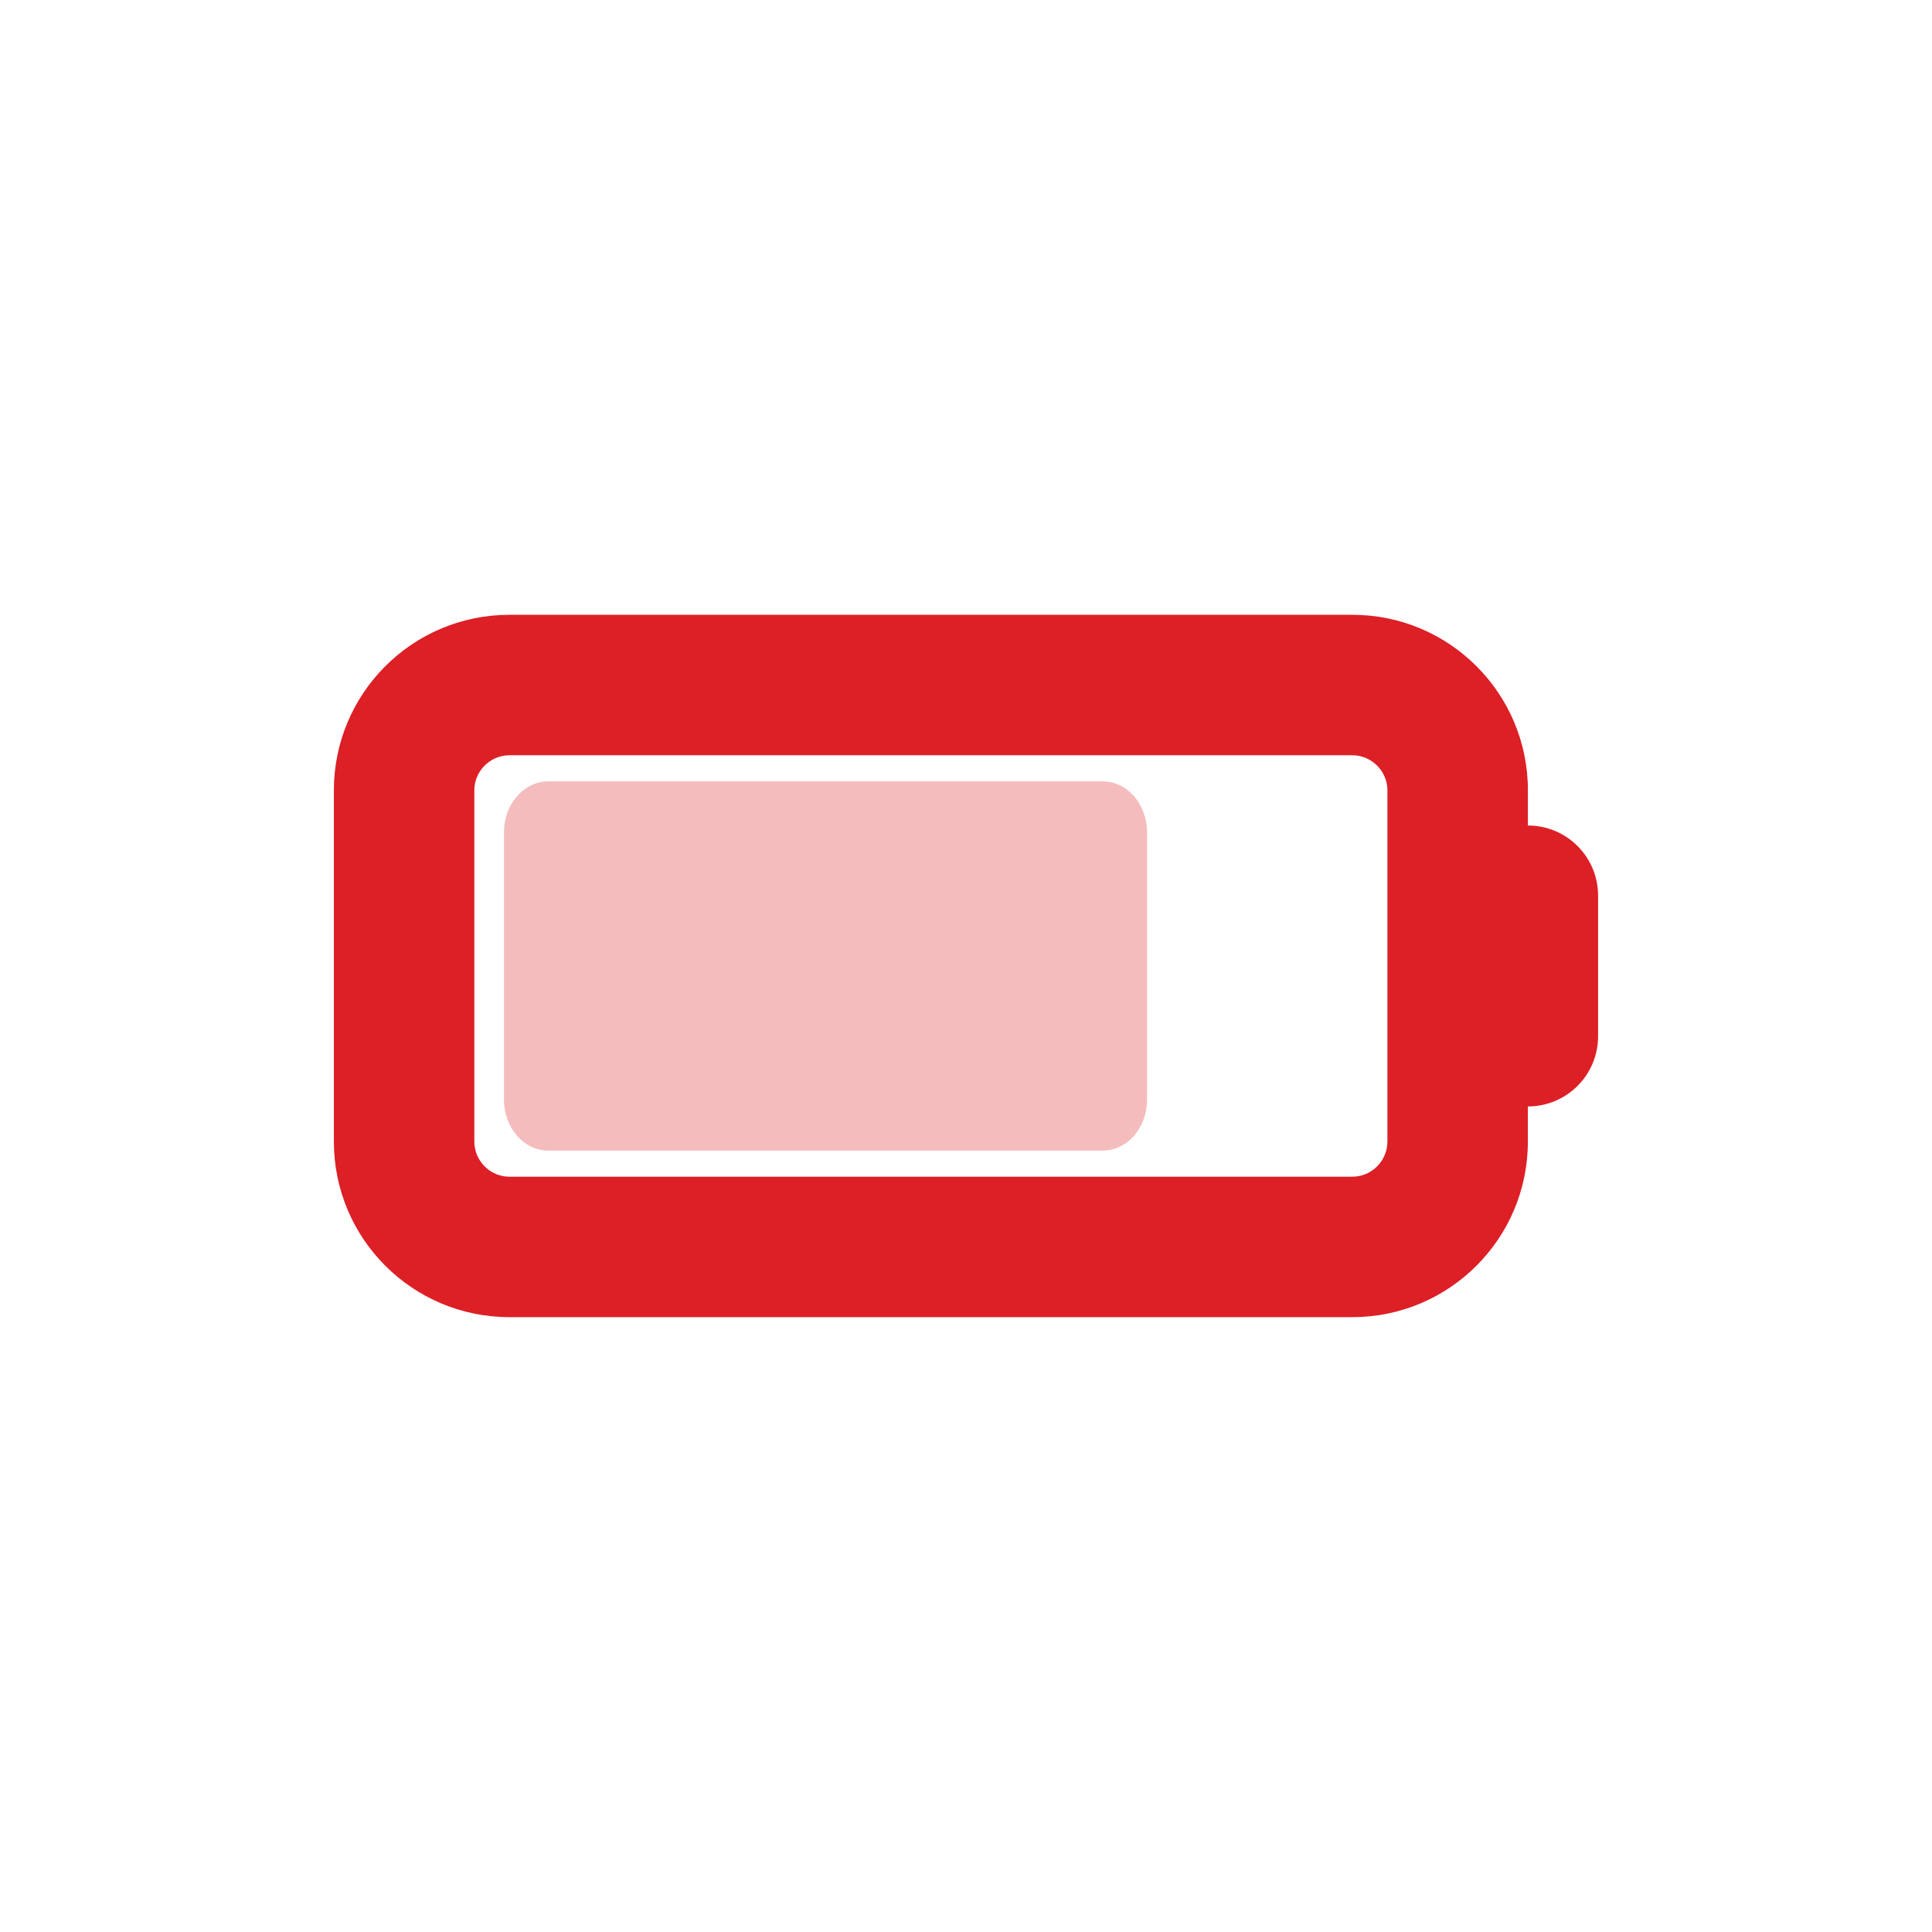 <?xml version="1.0" encoding="utf-8"?>
<!-- Generator: Adobe Illustrator 27.5.0, SVG Export Plug-In . SVG Version: 6.00 Build 0)  -->
<svg version="1.1" id="Layer_1" xmlns="http://www.w3.org/2000/svg" xmlns:xlink="http://www.w3.org/1999/xlink" x="0px" y="0px"
	 viewBox="0 0 512 512" style="enable-background:new 0 0 512 512;" xml:space="preserve">
<style type="text/css">
	.st0{fill:#DD1F26;}
	.st1{opacity:0.3;fill:#DD1F26;}
</style>
<g>
	<path class="st0" d="M404.91,218.77v-9.31c0-25.71-20.82-46.53-46.53-46.53H135.01c-25.71,0-46.53,20.82-46.53,46.53v93.07
		c0,25.71,20.82,46.53,46.53,46.53h223.36c25.71,0,46.53-20.82,46.53-46.53v-9.31c10.3,0,18.61-8.32,18.61-18.61v-37.23
		C423.52,227.09,415.2,218.77,404.91,218.77z M367.68,302.53c0,5.12-4.19,9.31-9.31,9.31H135.01c-5.12,0-9.31-4.19-9.31-9.31v-93.07
		c0-5.12,4.19-9.31,9.31-9.31h223.36c5.12,0,9.31,4.19,9.31,9.31V302.53z"/>
	<path class="st1" d="M292.25,207.07H145.3c-6.48,0-11.74,6.04-11.74,13.48v70.89c0,7.45,5.26,13.48,11.74,13.48h146.94
		c6.48,0,11.74-6.04,11.74-13.48v-70.89C303.98,213.11,298.73,207.07,292.25,207.07z"/>
</g>
</svg>
